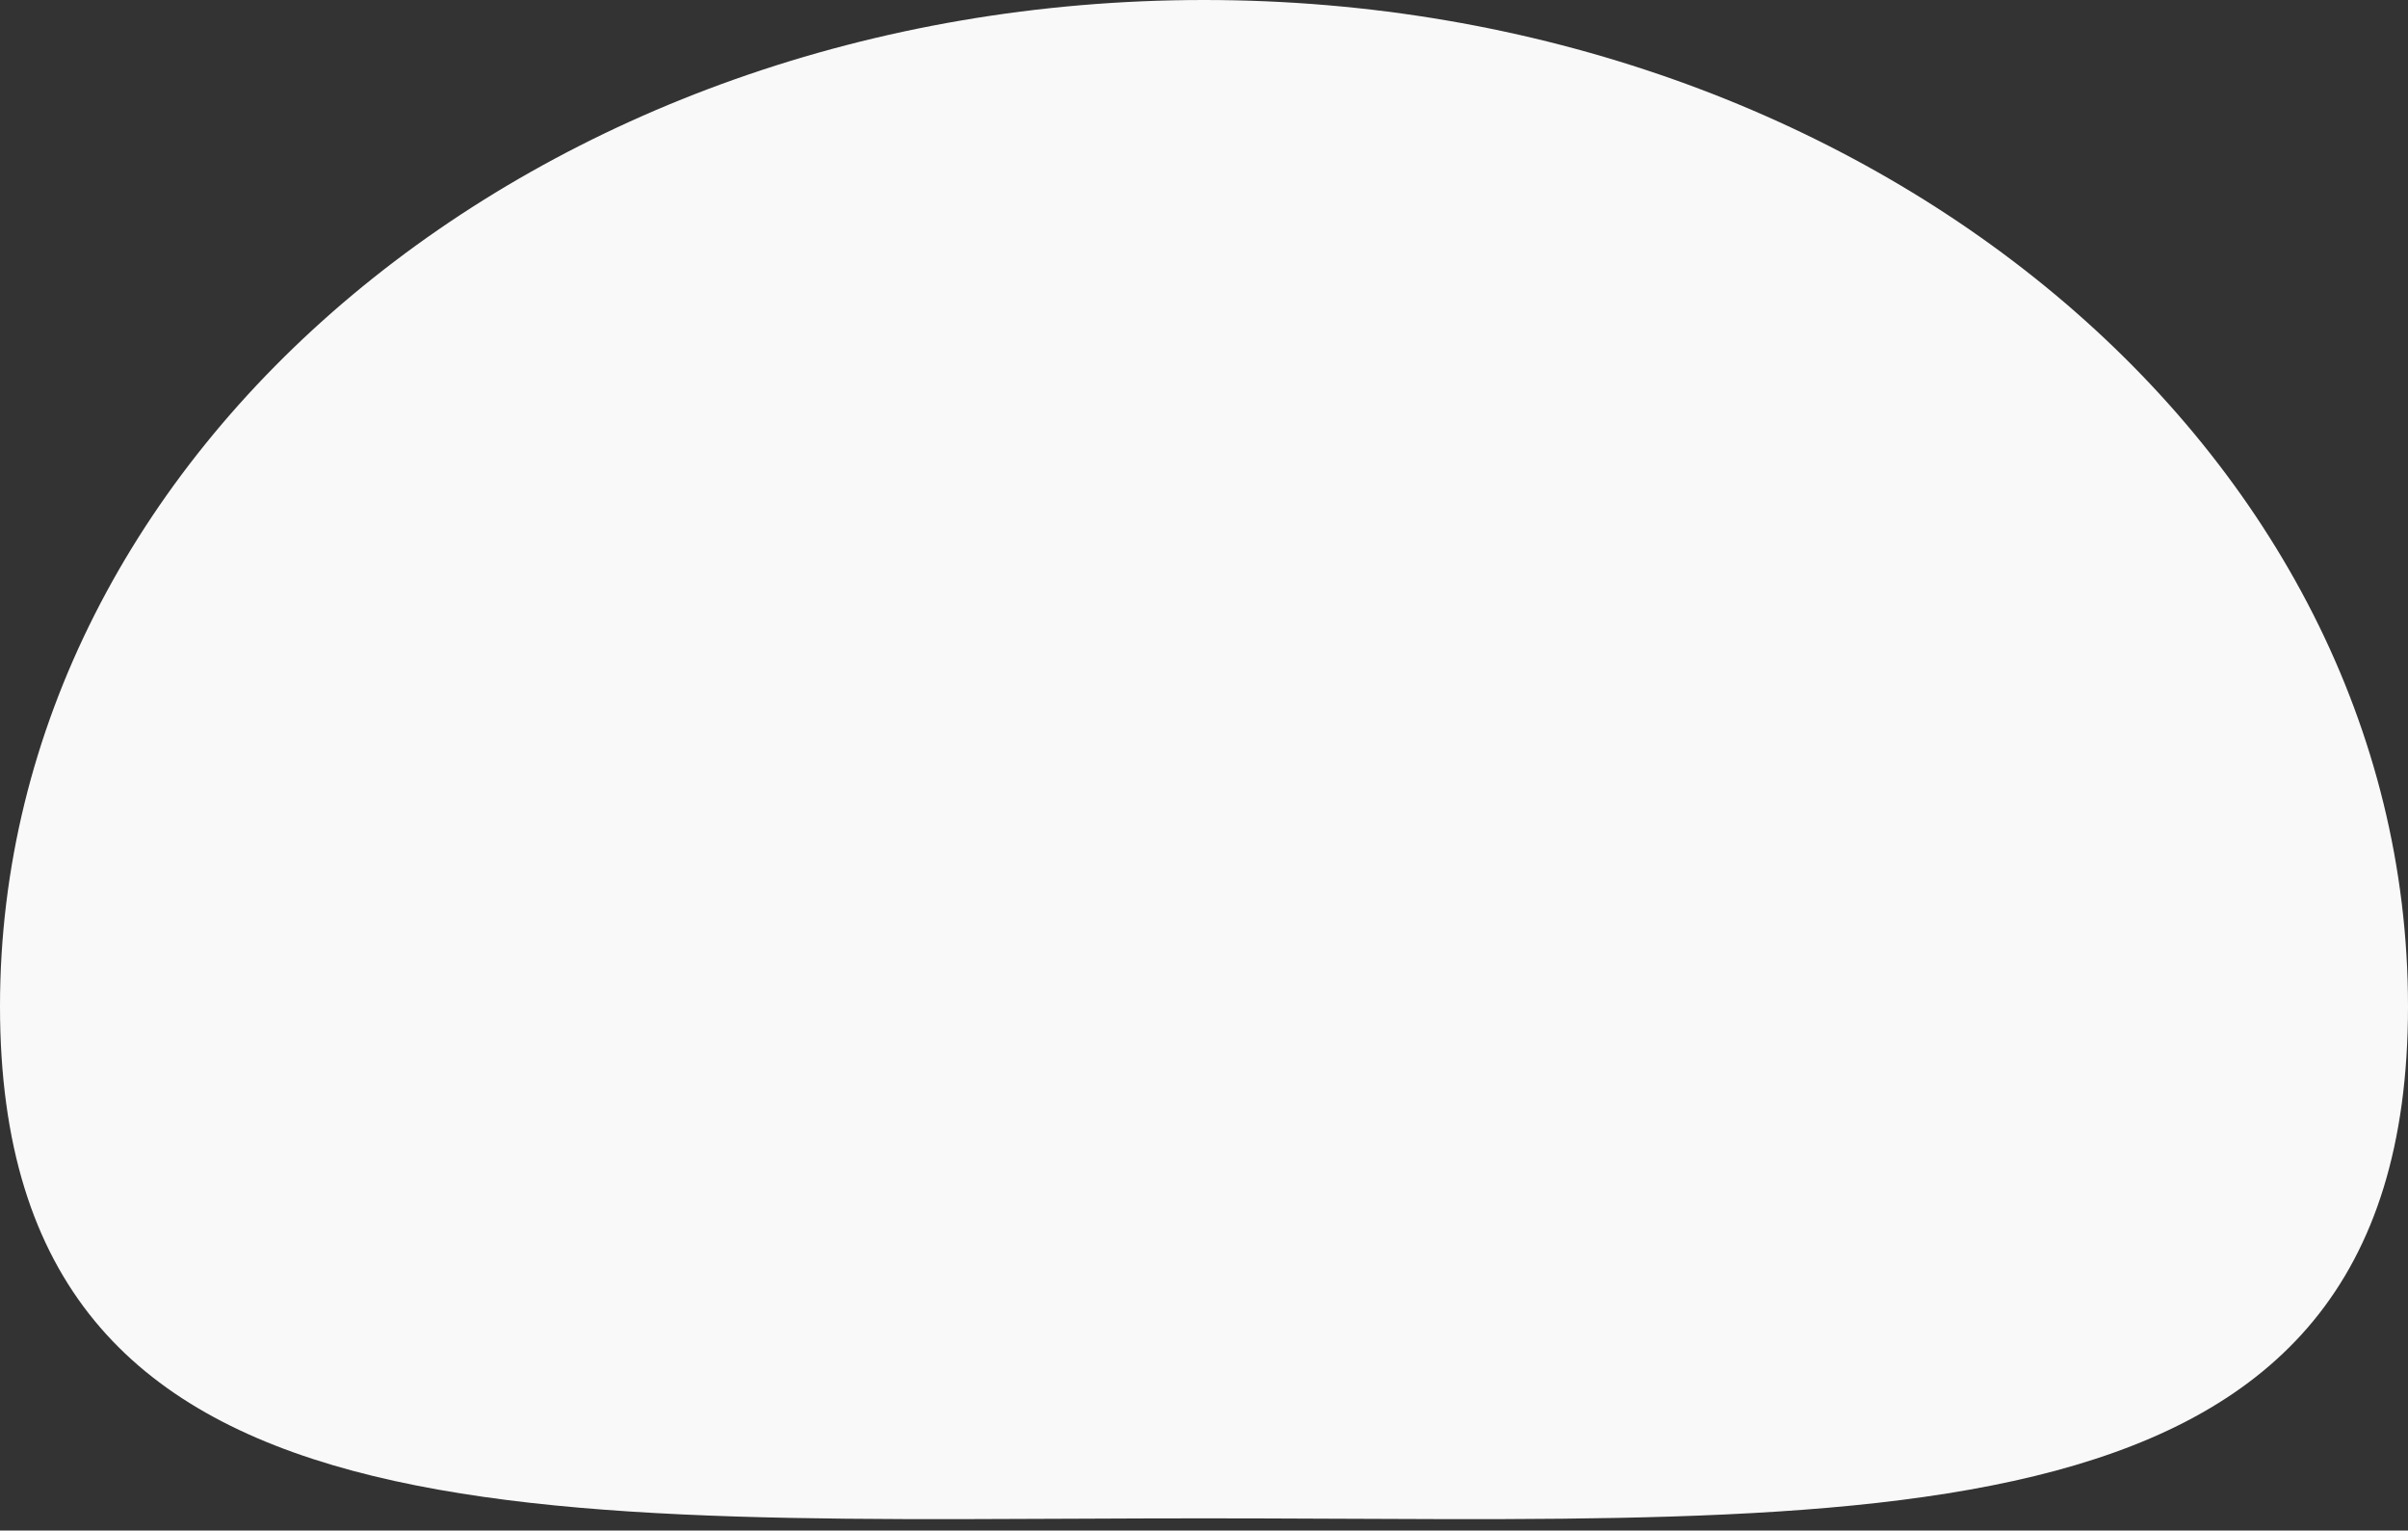 
<svg width="96px" height="61px" viewBox="0 0 96 61" version="1.1" xmlns="http://www.w3.org/2000/svg" xmlns:xlink="http://www.w3.org/1999/xlink">
    <rect x="0" y="0" width="96" height="61" fill="#333333" stroke="none"/>
    <!-- Generator: Sketch 46.2 (44496) - http://www.bohemiancoding.com/sketch -->
    <desc>Created with Sketch.</desc>
    <defs></defs>
    <g id="Welcome" stroke="none" stroke-width="1" fill="none" fill-rule="evenodd">
        <g id="Bootstrap-xs-Copy" transform="translate(-32, -326)" fill="#F9F9F9">
            <path d="M80,386.513 C106.51,386.513 128,388.259 128,366.108 C128,343.957 106.51,326 80,326 C53.49,326 32,343.957 32,366.108 C32,388.259 53.49,386.513 80,386.513 Z" id="Oval-2"></path>
        </g>
    </g>
</svg>
